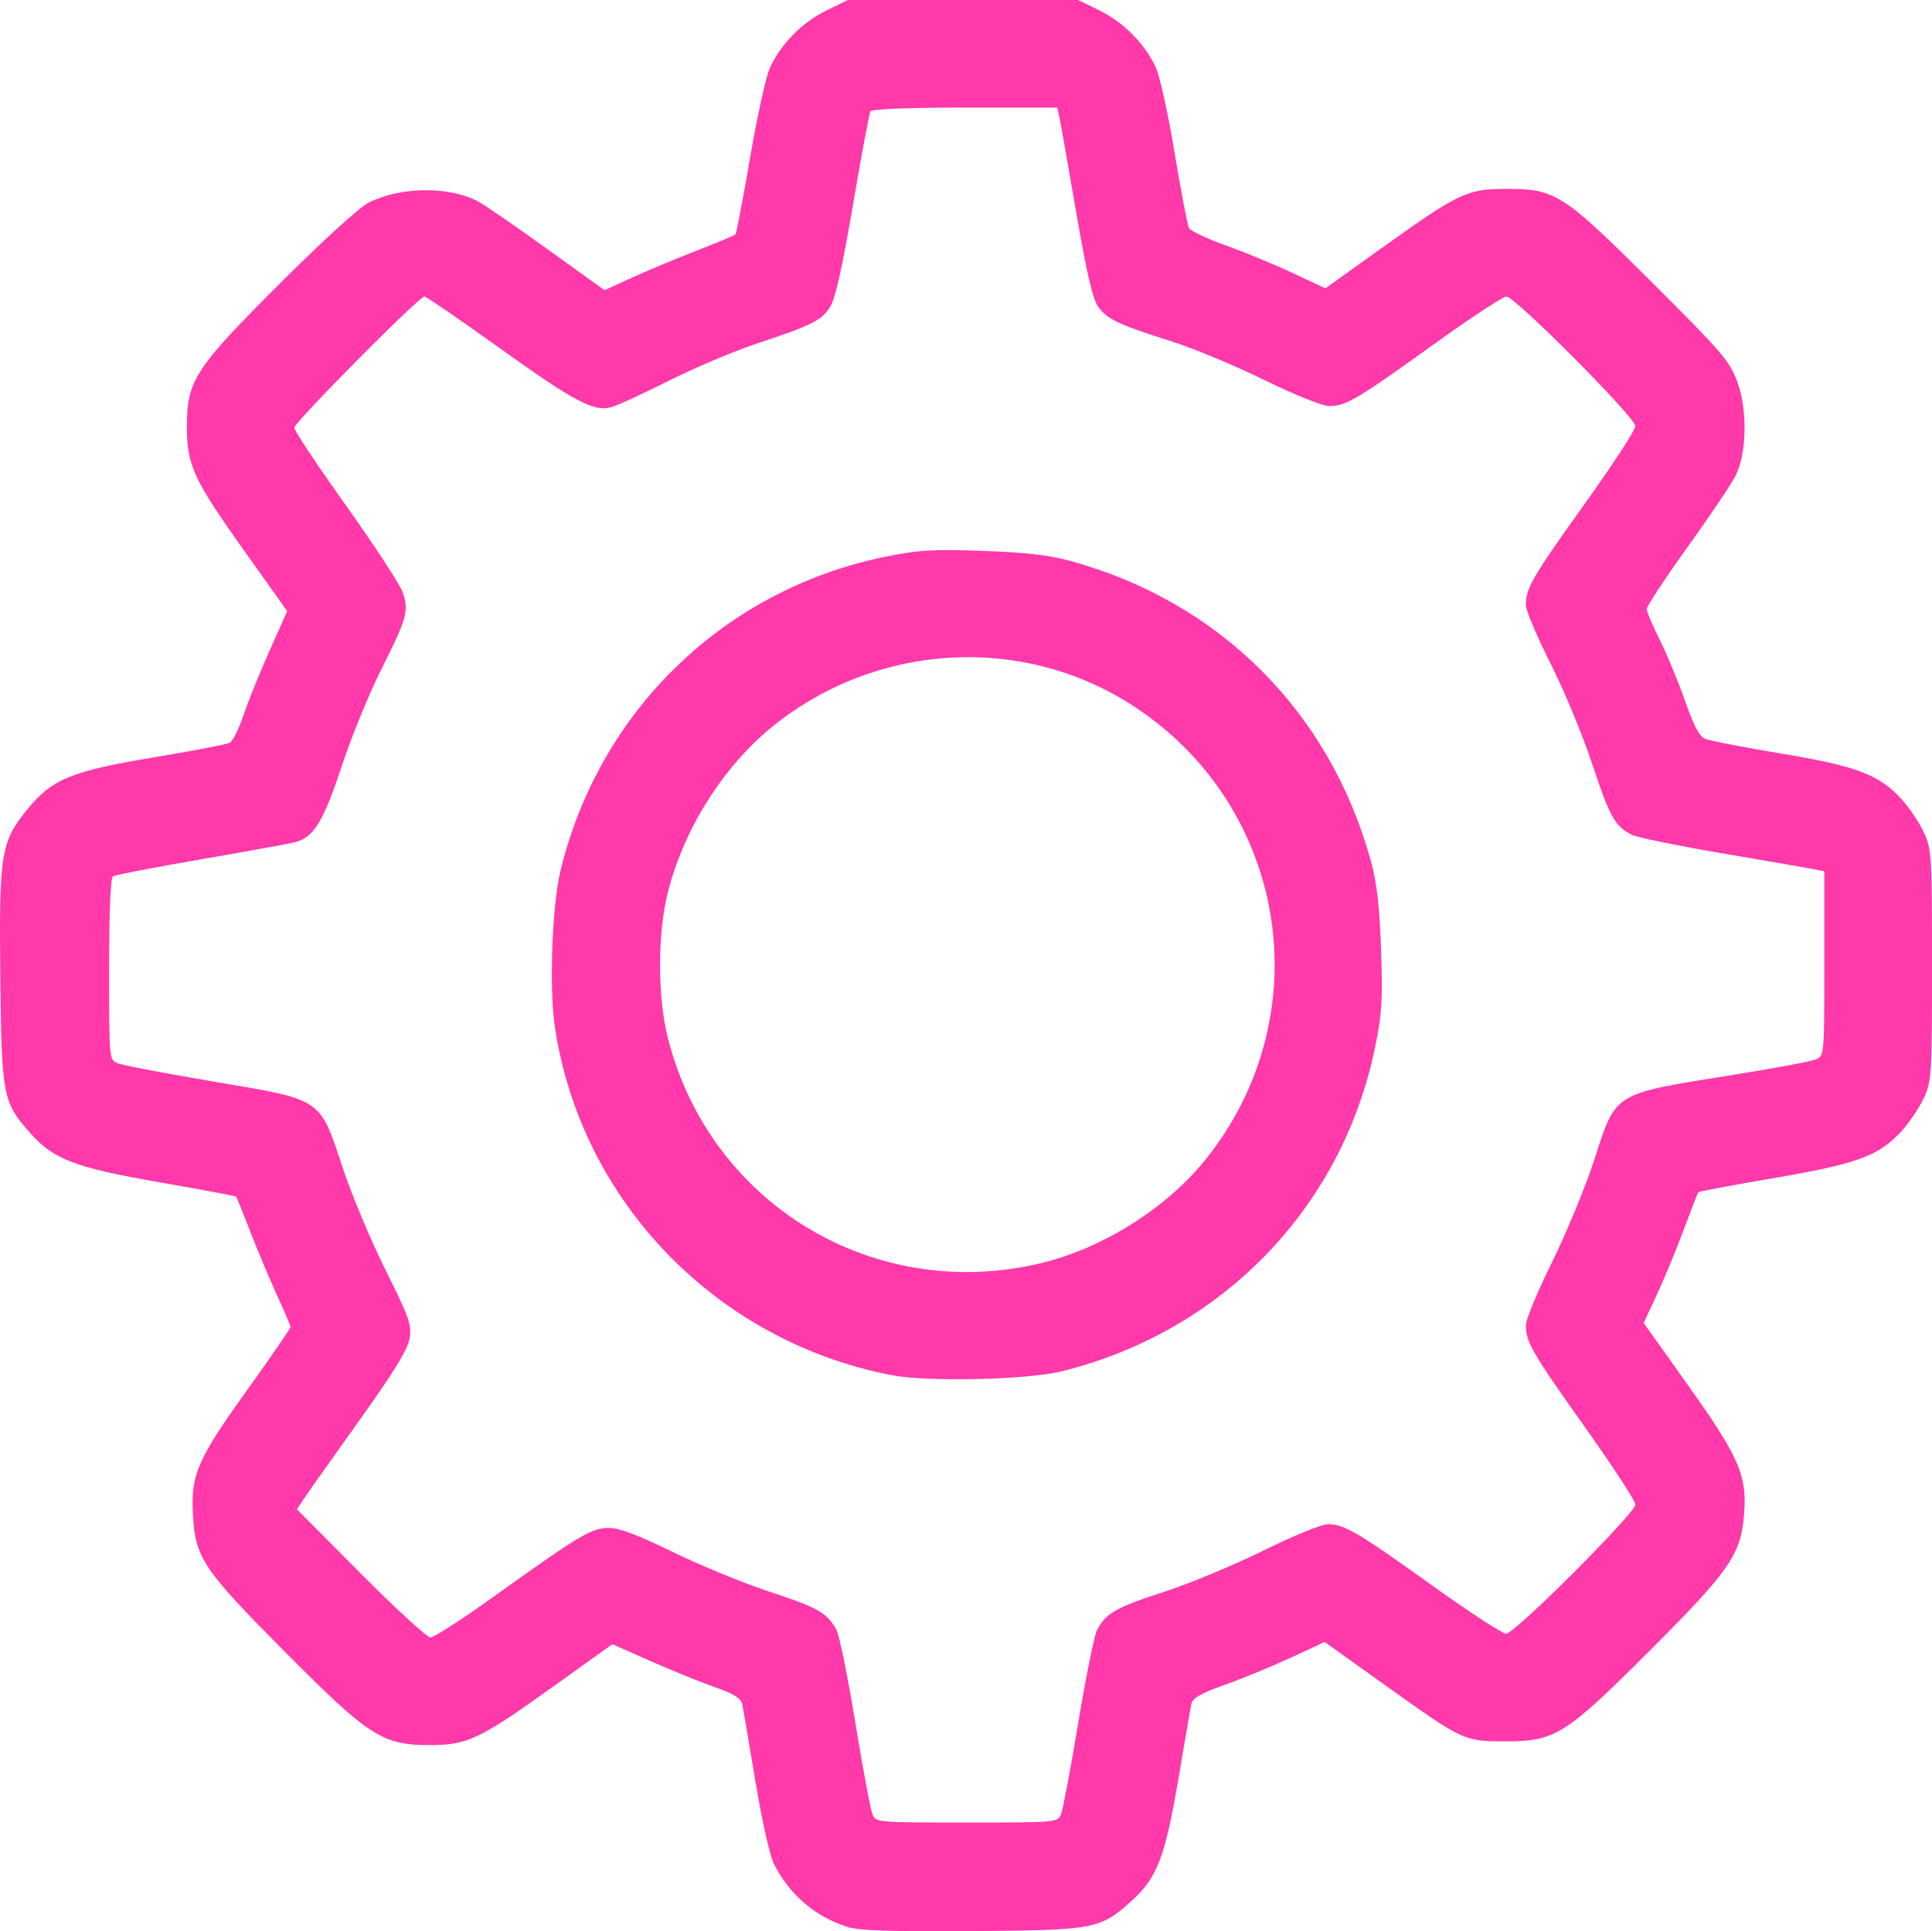 <?xml version="1.0" encoding="UTF-8" standalone="no"?>
<!-- Created with Inkscape (http://www.inkscape.org/) -->

<svg
   width="135.306mm"
   height="135.269mm"
   viewBox="0 0 135.306 135.269"
   version="1.1"
   id="svg5"
   inkscape:version="1.1.2 (0a00cf5339, 2022-02-04)"
   sodipodi:docname="settings.svg"
   xmlns:inkscape="http://www.inkscape.org/namespaces/inkscape"
   xmlns:sodipodi="http://sodipodi.sourceforge.net/DTD/sodipodi-0.dtd"
   xmlns="http://www.w3.org/2000/svg"
   xmlns:svg="http://www.w3.org/2000/svg">
  <sodipodi:namedview
     id="namedview7"
     pagecolor="#ffffff"
     bordercolor="#666666"
     borderopacity="1.0"
     inkscape:pageshadow="2"
     inkscape:pageopacity="0.0"
     inkscape:pagecheckerboard="0"
     inkscape:document-units="mm"
     showgrid="false"
     units="mm"
     width="100mm"
     fit-margin-top="0"
     fit-margin-left="0"
     fit-margin-right="0"
     fit-margin-bottom="0"
     inkscape:zoom="0.77771465"
     inkscape:cx="137.5826"
     inkscape:cy="558.68821"
     inkscape:window-width="2522"
     inkscape:window-height="1376"
     inkscape:window-x="0"
     inkscape:window-y="27"
     inkscape:window-maximized="1"
     inkscape:current-layer="layer1" />
  <defs
     id="defs2" />
  <g
     inkscape:label="Layer 1"
     inkscape:groupmode="layer"
     id="layer1"
     transform="translate(-0.331,-0.718)">
    <path
       style="fill:#ff39aa;stroke-width:0.265;fill-opacity:1"
       d="m 59.655,135.679 c -2.228,-0.712 -4.019,-2.245 -5.102,-4.368 -0.308,-0.604 -0.851,-3.012 -1.326,-5.88 -0.443,-2.671 -0.858,-5.095 -0.924,-5.386 -0.085,-0.378 -0.633,-0.709 -1.916,-1.157 -0.988,-0.345 -3.006,-1.164 -4.484,-1.818 l -2.687,-1.19 -4.127,2.958 c -5.154,3.694 -6.018,4.106 -8.623,4.111 -3.352,0.006 -4.262,-0.578 -10.205,-6.556 -5.728,-5.763 -6.259,-6.558 -6.42,-9.622 -0.146,-2.773 0.329,-3.859 3.794,-8.685 1.672,-2.328 3.04,-4.316 3.04,-4.417 4.76e-4,-0.101 -0.427,-1.113 -0.95,-2.249 -0.523,-1.136 -1.362,-3.133 -1.865,-4.438 -0.503,-1.305 -0.95,-2.408 -0.994,-2.452 -0.044,-0.044 -2.442,-0.492 -5.33,-0.995 -5.88,-1.025 -7.402,-1.593 -8.99,-3.35 -2.027,-2.244 -2.101,-2.612 -2.192,-11.017 -0.094,-8.675 0.036,-9.486 1.89,-11.76 1.732,-2.125 3.104,-2.687 8.907,-3.651 2.692,-0.447 5.065,-0.903 5.273,-1.013 0.208,-0.11 0.644,-0.988 0.969,-1.952 0.325,-0.963 1.145,-2.992 1.822,-4.509 l 1.231,-2.757 -3.034,-4.262 c -3.548,-4.983 -4.019,-6.019 -3.993,-8.78 0.03,-3.141 0.598,-4.004 6.557,-9.954 2.92,-2.916 5.532,-5.295 6.165,-5.615 2.212,-1.118 5.566,-1.169 7.622,-0.115 0.442,0.227 2.627,1.725 4.855,3.329 l 4.051,2.917 1.902,-0.871 c 1.046,-0.479 3.079,-1.329 4.518,-1.888 1.439,-0.56 2.675,-1.076 2.747,-1.148 0.072,-0.072 0.53,-2.465 1.017,-5.318 0.488,-2.853 1.113,-5.699 1.39,-6.325 0.731,-1.653 2.248,-3.201 3.96,-4.042 l 1.498,-0.735 h 8.07 8.07 l 1.498,0.735 c 1.711,0.84 3.229,2.389 3.959,4.039 0.276,0.624 0.864,3.318 1.307,5.986 0.443,2.668 0.891,5.013 0.996,5.212 0.105,0.199 1.26,0.744 2.566,1.211 1.306,0.467 3.413,1.337 4.681,1.932 l 2.306,1.083 3.912,-2.801 c 5.461,-3.91 6.004,-4.167 8.795,-4.167 3.417,0 3.94,0.338 10.225,6.604 4.829,4.815 5.373,5.449 5.91,6.89 0.726,1.95 0.681,4.967 -0.099,6.568 -0.271,0.556 -1.785,2.81 -3.364,5.008 -1.579,2.198 -2.871,4.157 -2.871,4.353 0,0.196 0.407,1.163 0.903,2.15 0.497,0.987 1.29,2.9 1.762,4.251 0.607,1.738 1.02,2.527 1.412,2.694 0.304,0.13 2.686,0.591 5.292,1.023 5.345,0.887 6.921,1.486 8.497,3.23 0.539,0.596 1.234,1.635 1.545,2.307 0.539,1.165 0.566,1.608 0.566,9.293 0,7.685 -0.027,8.128 -0.566,9.293 -0.311,0.673 -1.006,1.711 -1.545,2.307 -1.587,1.757 -3.081,2.31 -8.944,3.311 -2.879,0.491 -5.27,0.939 -5.315,0.995 -0.044,0.056 -0.501,1.233 -1.015,2.615 -0.514,1.382 -1.356,3.419 -1.871,4.526 l -0.937,2.013 3.152,4.432 c 3.544,4.983 4.098,6.268 3.879,8.991 -0.224,2.789 -1.027,3.953 -6.516,9.441 -6.011,6.011 -6.696,6.443 -10.221,6.443 -2.884,5.3e-4 -2.945,-0.029 -8.565,-4.05 l -4.067,-2.91 -2.415,1.118 c -1.328,0.615 -3.402,1.467 -4.609,1.894 -1.62,0.573 -2.225,0.915 -2.31,1.306 -0.064,0.291 -0.477,2.673 -0.919,5.292 -0.904,5.363 -1.493,6.915 -3.217,8.473 -2.259,2.041 -2.583,2.104 -11.203,2.166 -5.796,0.042 -7.943,-0.03 -8.778,-0.297 z m 14.985,-7.895 c 0.134,-0.327 0.677,-3.211 1.208,-6.407 0.531,-3.197 1.121,-6.114 1.312,-6.483 0.611,-1.181 1.305,-1.578 4.658,-2.667 1.806,-0.586 4.959,-1.895 7.006,-2.908 2.081,-1.03 4.069,-1.842 4.508,-1.842 1.143,0 2.093,0.559 7.319,4.304 2.586,1.853 4.909,3.369 5.162,3.369 0.591,0 9.053,-8.459 9.053,-9.051 0,-0.245 -1.608,-2.709 -3.574,-5.475 -3.663,-5.155 -4.099,-5.909 -4.099,-7.095 0,-0.377 0.827,-2.363 1.837,-4.415 1.01,-2.051 2.325,-5.231 2.922,-7.065 1.592,-4.896 1.238,-4.677 9.793,-6.05 2.838,-0.455 5.427,-0.939 5.755,-1.074 0.594,-0.246 0.595,-0.256 0.595,-6.713 v -6.467 l -0.728,-0.146 c -0.4,-0.08 -3.287,-0.58 -6.416,-1.11 -3.129,-0.53 -5.986,-1.117 -6.351,-1.303 -1.169,-0.599 -1.539,-1.263 -2.768,-4.981 -0.664,-2.006 -1.979,-5.175 -2.923,-7.041 -0.944,-1.866 -1.717,-3.696 -1.717,-4.067 0,-1.182 0.457,-1.969 4.103,-7.061 1.964,-2.743 3.57,-5.205 3.57,-5.472 0,-0.6 -8.436,-9.078 -9.032,-9.078 -0.235,0 -2.558,1.531 -5.162,3.401 -5.339,3.836 -6.078,4.271 -7.243,4.271 -0.484,0 -2.376,-0.758 -4.577,-1.835 -2.063,-1.009 -4.942,-2.21 -6.397,-2.67 -3.759,-1.186 -4.59,-1.575 -5.202,-2.435 -0.398,-0.559 -0.813,-2.344 -1.574,-6.766 -0.568,-3.303 -1.094,-6.274 -1.168,-6.602 l -0.136,-0.595 h -6.462 c -3.761,0 -6.526,0.104 -6.616,0.249 -0.085,0.137 -0.636,3.084 -1.225,6.548 -0.727,4.275 -1.236,6.566 -1.585,7.131 -0.606,0.98 -1.253,1.307 -5.136,2.595 -1.601,0.531 -4.399,1.714 -6.218,2.629 -1.819,0.915 -3.63,1.743 -4.024,1.841 -1.225,0.304 -2.551,-0.402 -7.778,-4.144 -2.781,-1.991 -5.154,-3.62 -5.274,-3.62 -0.373,0 -9.117,8.822 -9.117,9.199 0,0.196 1.628,2.641 3.618,5.434 1.99,2.793 3.777,5.53 3.971,6.081 0.456,1.296 0.31,1.818 -1.528,5.479 -0.84,1.673 -2.078,4.71 -2.751,6.747 -1.277,3.868 -1.953,4.96 -3.274,5.293 -0.384,0.097 -3.346,0.634 -6.582,1.194 -3.236,0.56 -6.004,1.093 -6.152,1.184 -0.169,0.105 -0.268,2.508 -0.268,6.506 0,6.325 0.002,6.341 0.595,6.589 0.327,0.137 3.382,0.72 6.788,1.296 7.629,1.29 7.342,1.096 9.007,6.116 0.603,1.819 1.936,4.995 2.963,7.058 1.688,3.39 1.85,3.853 1.686,4.819 -0.133,0.786 -1.083,2.331 -3.598,5.849 -1.88,2.629 -3.613,5.079 -3.852,5.444 l -0.434,0.663 4.459,4.487 c 2.453,2.468 4.654,4.487 4.893,4.487 0.239,0 2.208,-1.27 4.376,-2.823 6.056,-4.337 6.913,-4.85 8.105,-4.85 0.739,0 2.043,0.491 4.523,1.702 1.917,0.936 4.963,2.185 6.769,2.776 3.374,1.103 4.047,1.493 4.674,2.704 0.199,0.386 0.788,3.303 1.309,6.483 0.521,3.18 1.057,6.05 1.192,6.377 0.245,0.594 0.259,0.595 6.607,0.595 6.348,0 6.362,-0.001 6.605,-0.595 z M 62.832,97.048 c -12.314,-2.343 -21.863,-12.223 -23.648,-24.468 -0.398,-2.728 -0.187,-8.453 0.401,-10.876 2.715,-11.194 11.443,-19.658 22.661,-21.974 2.361,-0.488 3.325,-0.548 6.849,-0.429 2.958,0.1 4.664,0.291 6.119,0.685 10.535,2.853 18.302,10.62 21.155,21.155 0.394,1.455 0.585,3.161 0.685,6.119 0.119,3.524 0.059,4.488 -0.429,6.849 -2.317,11.219 -10.736,19.904 -21.974,22.667 -2.383,0.586 -9.329,0.745 -11.819,0.272 z m 10.364,-7.845 c 4.299,-1.023 8.772,-3.821 11.507,-7.199 8.066,-9.96 5.928,-24.443 -4.666,-31.617 -7.605,-5.15 -17.707,-4.809 -25.139,0.849 -3.65,2.779 -6.594,7.289 -7.781,11.923 -0.747,2.918 -0.747,7.404 0.001,10.319 2.975,11.594 14.425,18.498 26.079,15.725 z"
       id="path29" />
  </g>
</svg>
